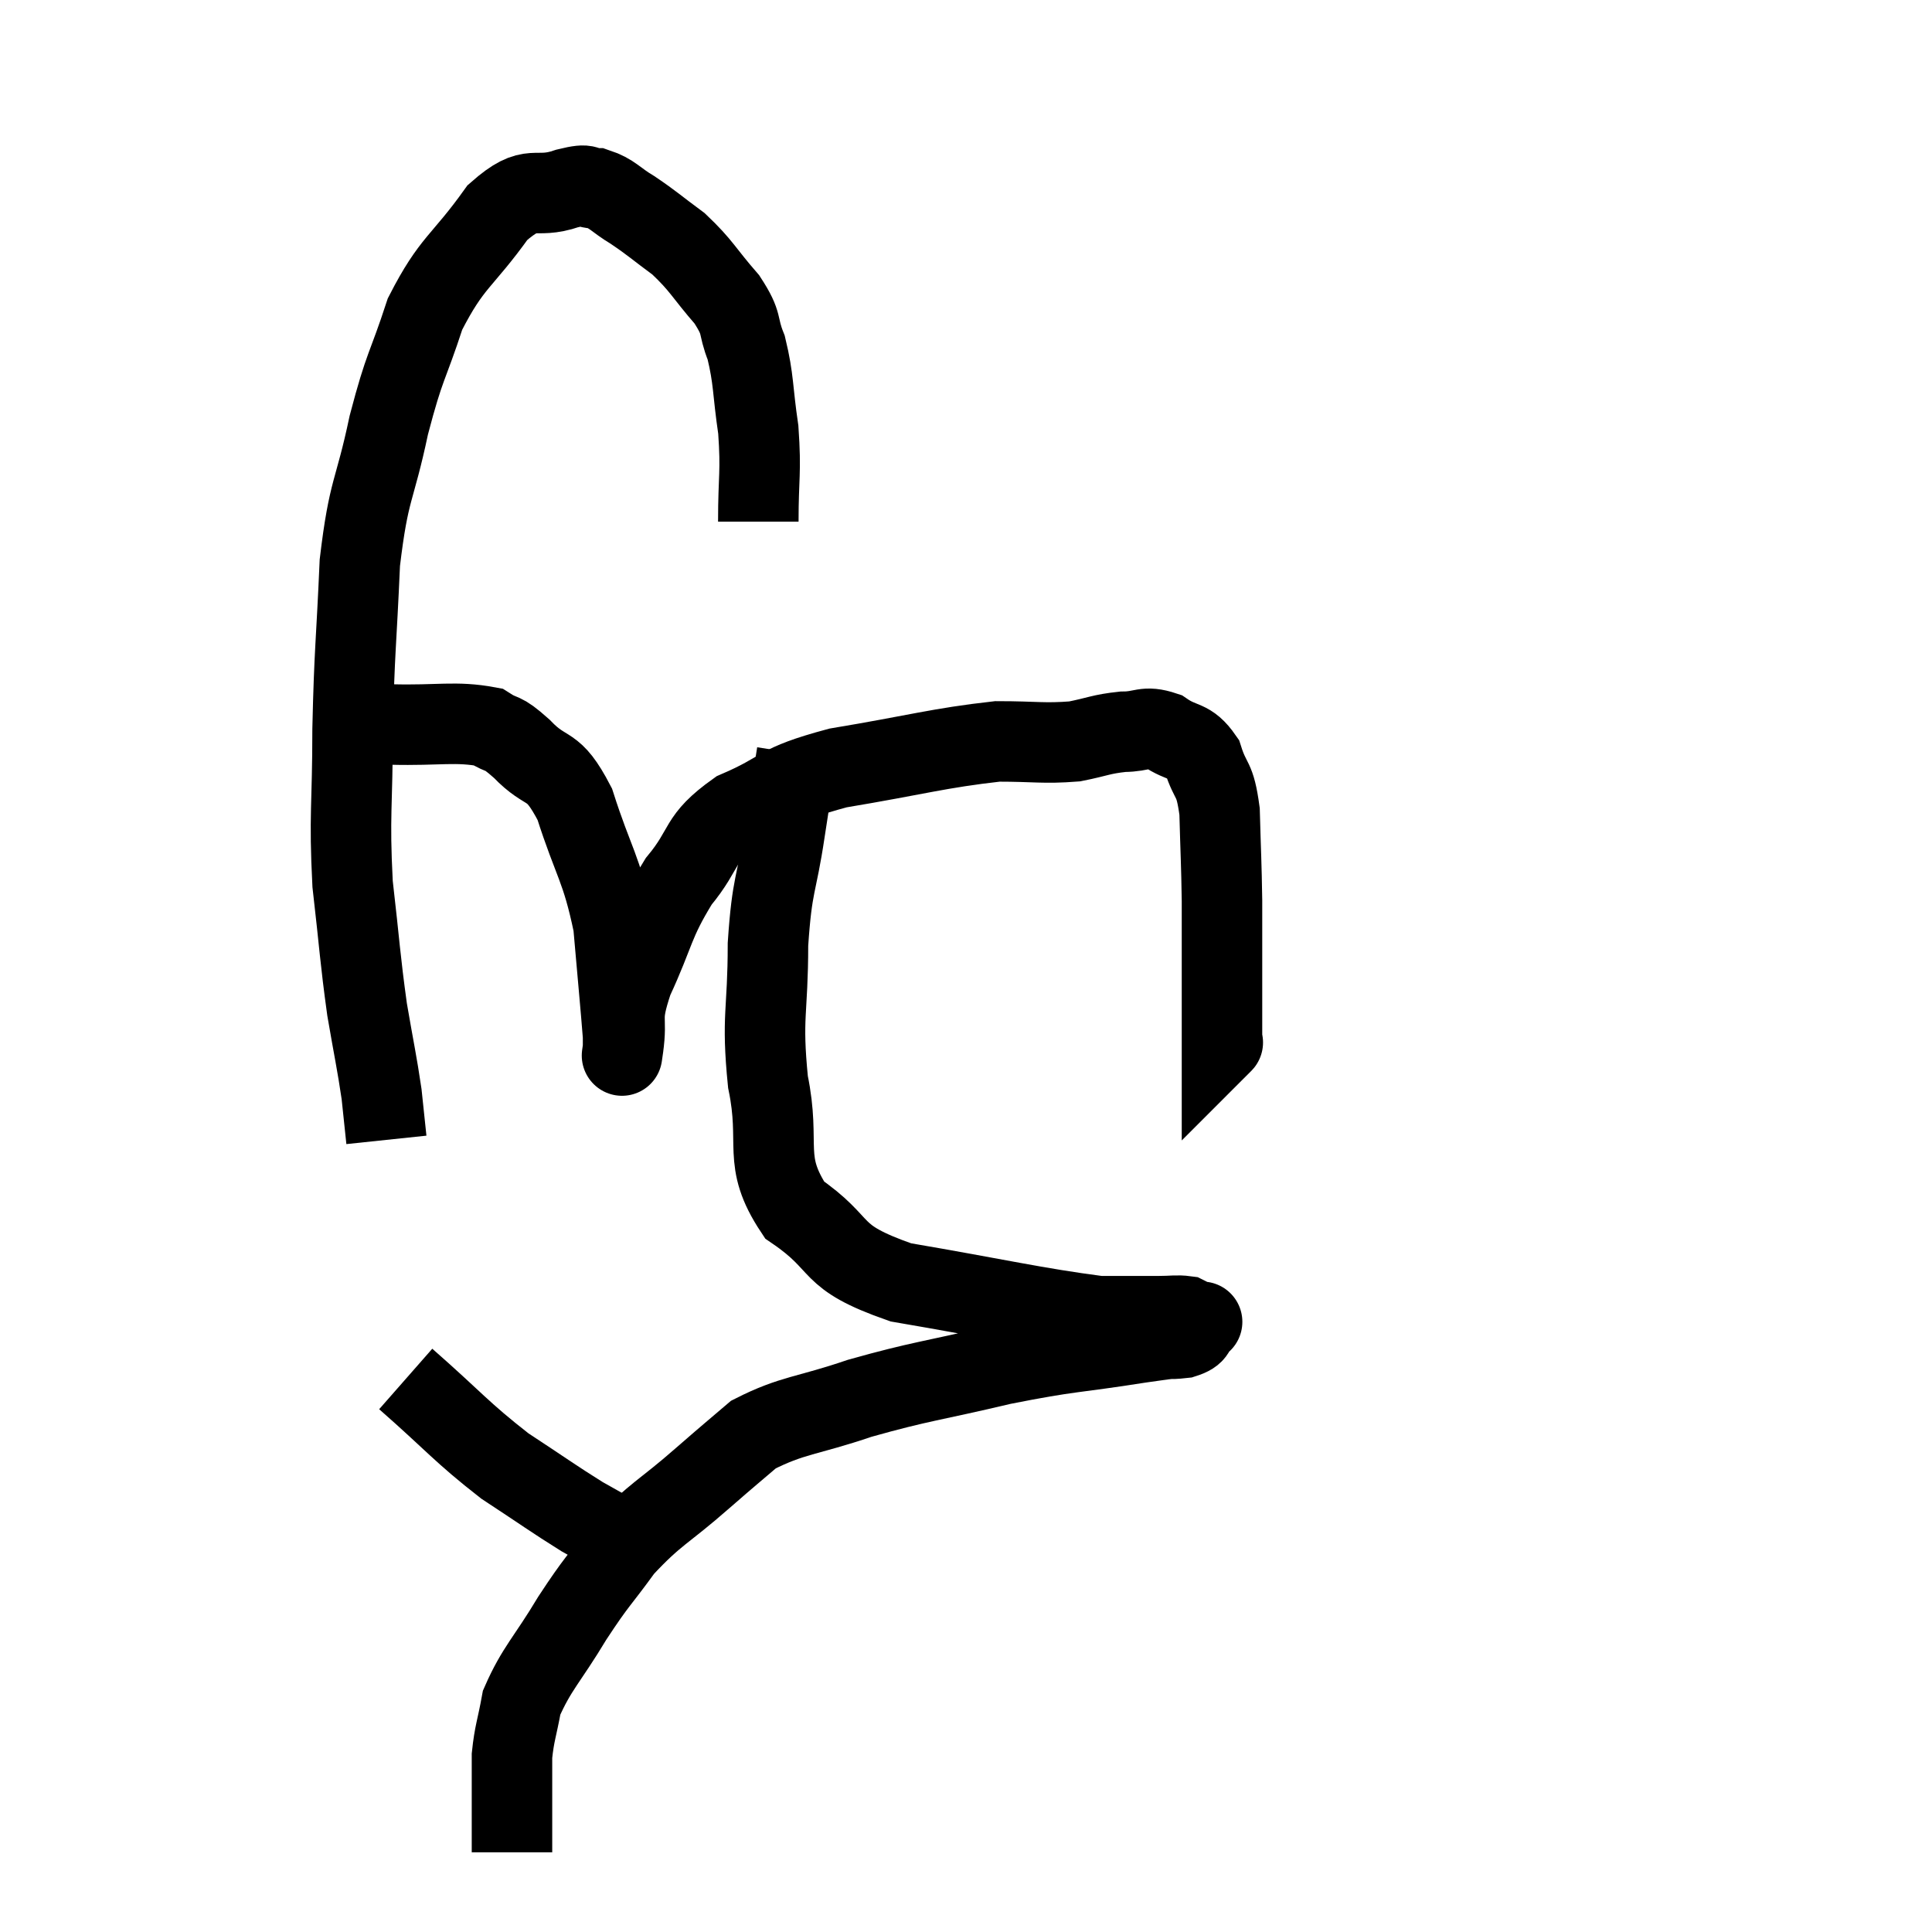 <svg width="48" height="48" viewBox="0 0 48 48" xmlns="http://www.w3.org/2000/svg"><path d="M 18.84 12.96 C 18.84 11.82, 18.915 11.76, 18.84 10.68 C 18.69 9.66, 18.735 9.45, 18.54 8.64 C 18.3 8.04, 18.48 8.085, 18.06 7.44 C 17.46 6.75, 17.445 6.615, 16.86 6.06 C 16.29 5.64, 16.23 5.565, 15.72 5.22 C 15.27 4.95, 15.225 4.815, 14.82 4.68 C 14.46 4.68, 14.715 4.53, 14.1 4.68 C 13.23 4.98, 13.245 4.5, 12.36 5.28 C 11.46 6.54, 11.235 6.48, 10.56 7.8 C 10.11 9.18, 10.065 9.015, 9.66 10.56 C 9.3 12.27, 9.165 12.09, 8.94 13.98 C 8.85 16.05, 8.805 16.125, 8.76 18.12 C 8.76 20.04, 8.67 20.22, 8.76 21.96 C 8.94 23.52, 8.94 23.775, 9.12 25.08 C 9.3 26.13, 9.36 26.37, 9.48 27.18 L 9.6 28.32" fill="none" stroke="black" stroke-width="2"></path><path d="M 9.72 18 C 10.92 18.03, 11.31 17.91, 12.12 18.06 C 12.54 18.33, 12.42 18.12, 12.96 18.6 C 13.62 19.29, 13.71 18.885, 14.28 19.98 C 14.76 21.48, 14.94 21.54, 15.24 22.98 C 15.36 24.36, 15.42 24.975, 15.48 25.74 C 15.48 25.89, 15.48 25.965, 15.48 26.04 C 15.48 26.04, 15.42 26.46, 15.48 26.04 C 15.6 25.2, 15.375 25.395, 15.72 24.36 C 16.29 23.13, 16.215 22.95, 16.86 21.9 C 17.58 21.03, 17.31 20.865, 18.3 20.16 C 19.56 19.62, 19.2 19.515, 20.82 19.08 C 22.8 18.75, 23.31 18.585, 24.78 18.42 C 25.74 18.42, 25.92 18.48, 26.7 18.42 C 27.3 18.3, 27.345 18.24, 27.9 18.18 C 28.41 18.18, 28.425 18.015, 28.92 18.18 C 29.4 18.51, 29.535 18.345, 29.88 18.84 C 30.09 19.5, 30.18 19.275, 30.3 20.16 C 30.33 21.27, 30.345 21.405, 30.36 22.38 C 30.36 23.22, 30.36 23.175, 30.36 24.06 C 30.36 24.99, 30.36 25.455, 30.36 25.92 C 30.36 25.92, 30.405 25.875, 30.36 25.92 L 30.18 26.1" fill="none" stroke="black" stroke-width="2"></path><path d="M 19.8 18.72 C 19.65 19.68, 19.68 19.455, 19.5 20.64 C 19.29 22.05, 19.185 21.9, 19.08 23.46 C 19.08 25.17, 18.915 25.23, 19.08 26.88 C 19.41 28.47, 18.915 28.815, 19.74 30.06 C 21.06 30.96, 20.49 31.2, 22.38 31.86 C 24.84 32.28, 25.695 32.49, 27.3 32.7 C 28.05 32.7, 28.26 32.7, 28.8 32.7 C 29.13 32.7, 29.235 32.67, 29.46 32.7 C 29.58 32.76, 29.61 32.775, 29.7 32.82 C 29.76 32.85, 29.79 32.865, 29.82 32.88 C 29.82 32.88, 29.82 32.88, 29.82 32.88 C 29.82 32.88, 29.925 32.79, 29.82 32.88 C 29.61 33.06, 29.775 33.12, 29.4 33.24 C 28.86 33.3, 29.445 33.195, 28.32 33.36 C 26.61 33.63, 26.64 33.555, 24.9 33.9 C 23.13 34.32, 22.905 34.305, 21.36 34.74 C 20.04 35.19, 19.695 35.145, 18.72 35.64 C 18.09 36.18, 18.27 36.015, 17.46 36.72 C 16.47 37.59, 16.29 37.59, 15.48 38.46 C 14.85 39.33, 14.85 39.24, 14.22 40.2 C 13.59 41.25, 13.335 41.445, 12.96 42.3 C 12.84 42.96, 12.78 43.05, 12.72 43.62 C 12.72 44.1, 12.72 44.205, 12.72 44.58 C 12.72 44.85, 12.72 44.76, 12.72 45.12 C 12.72 45.57, 12.72 45.795, 12.72 46.02 C 12.72 46.02, 12.72 46.02, 12.72 46.02 L 12.72 46.02" fill="none" stroke="black" stroke-width="2"></path><path d="M 10.08 34.26 C 11.31 35.34, 11.445 35.565, 12.54 36.42 C 13.5 37.05, 13.74 37.23, 14.46 37.68 C 14.94 37.95, 15.18 38.085, 15.42 38.22 C 15.42 38.22, 15.42 38.22, 15.42 38.22 L 15.42 38.22" fill="none" stroke="black" stroke-width="2"></path></svg>